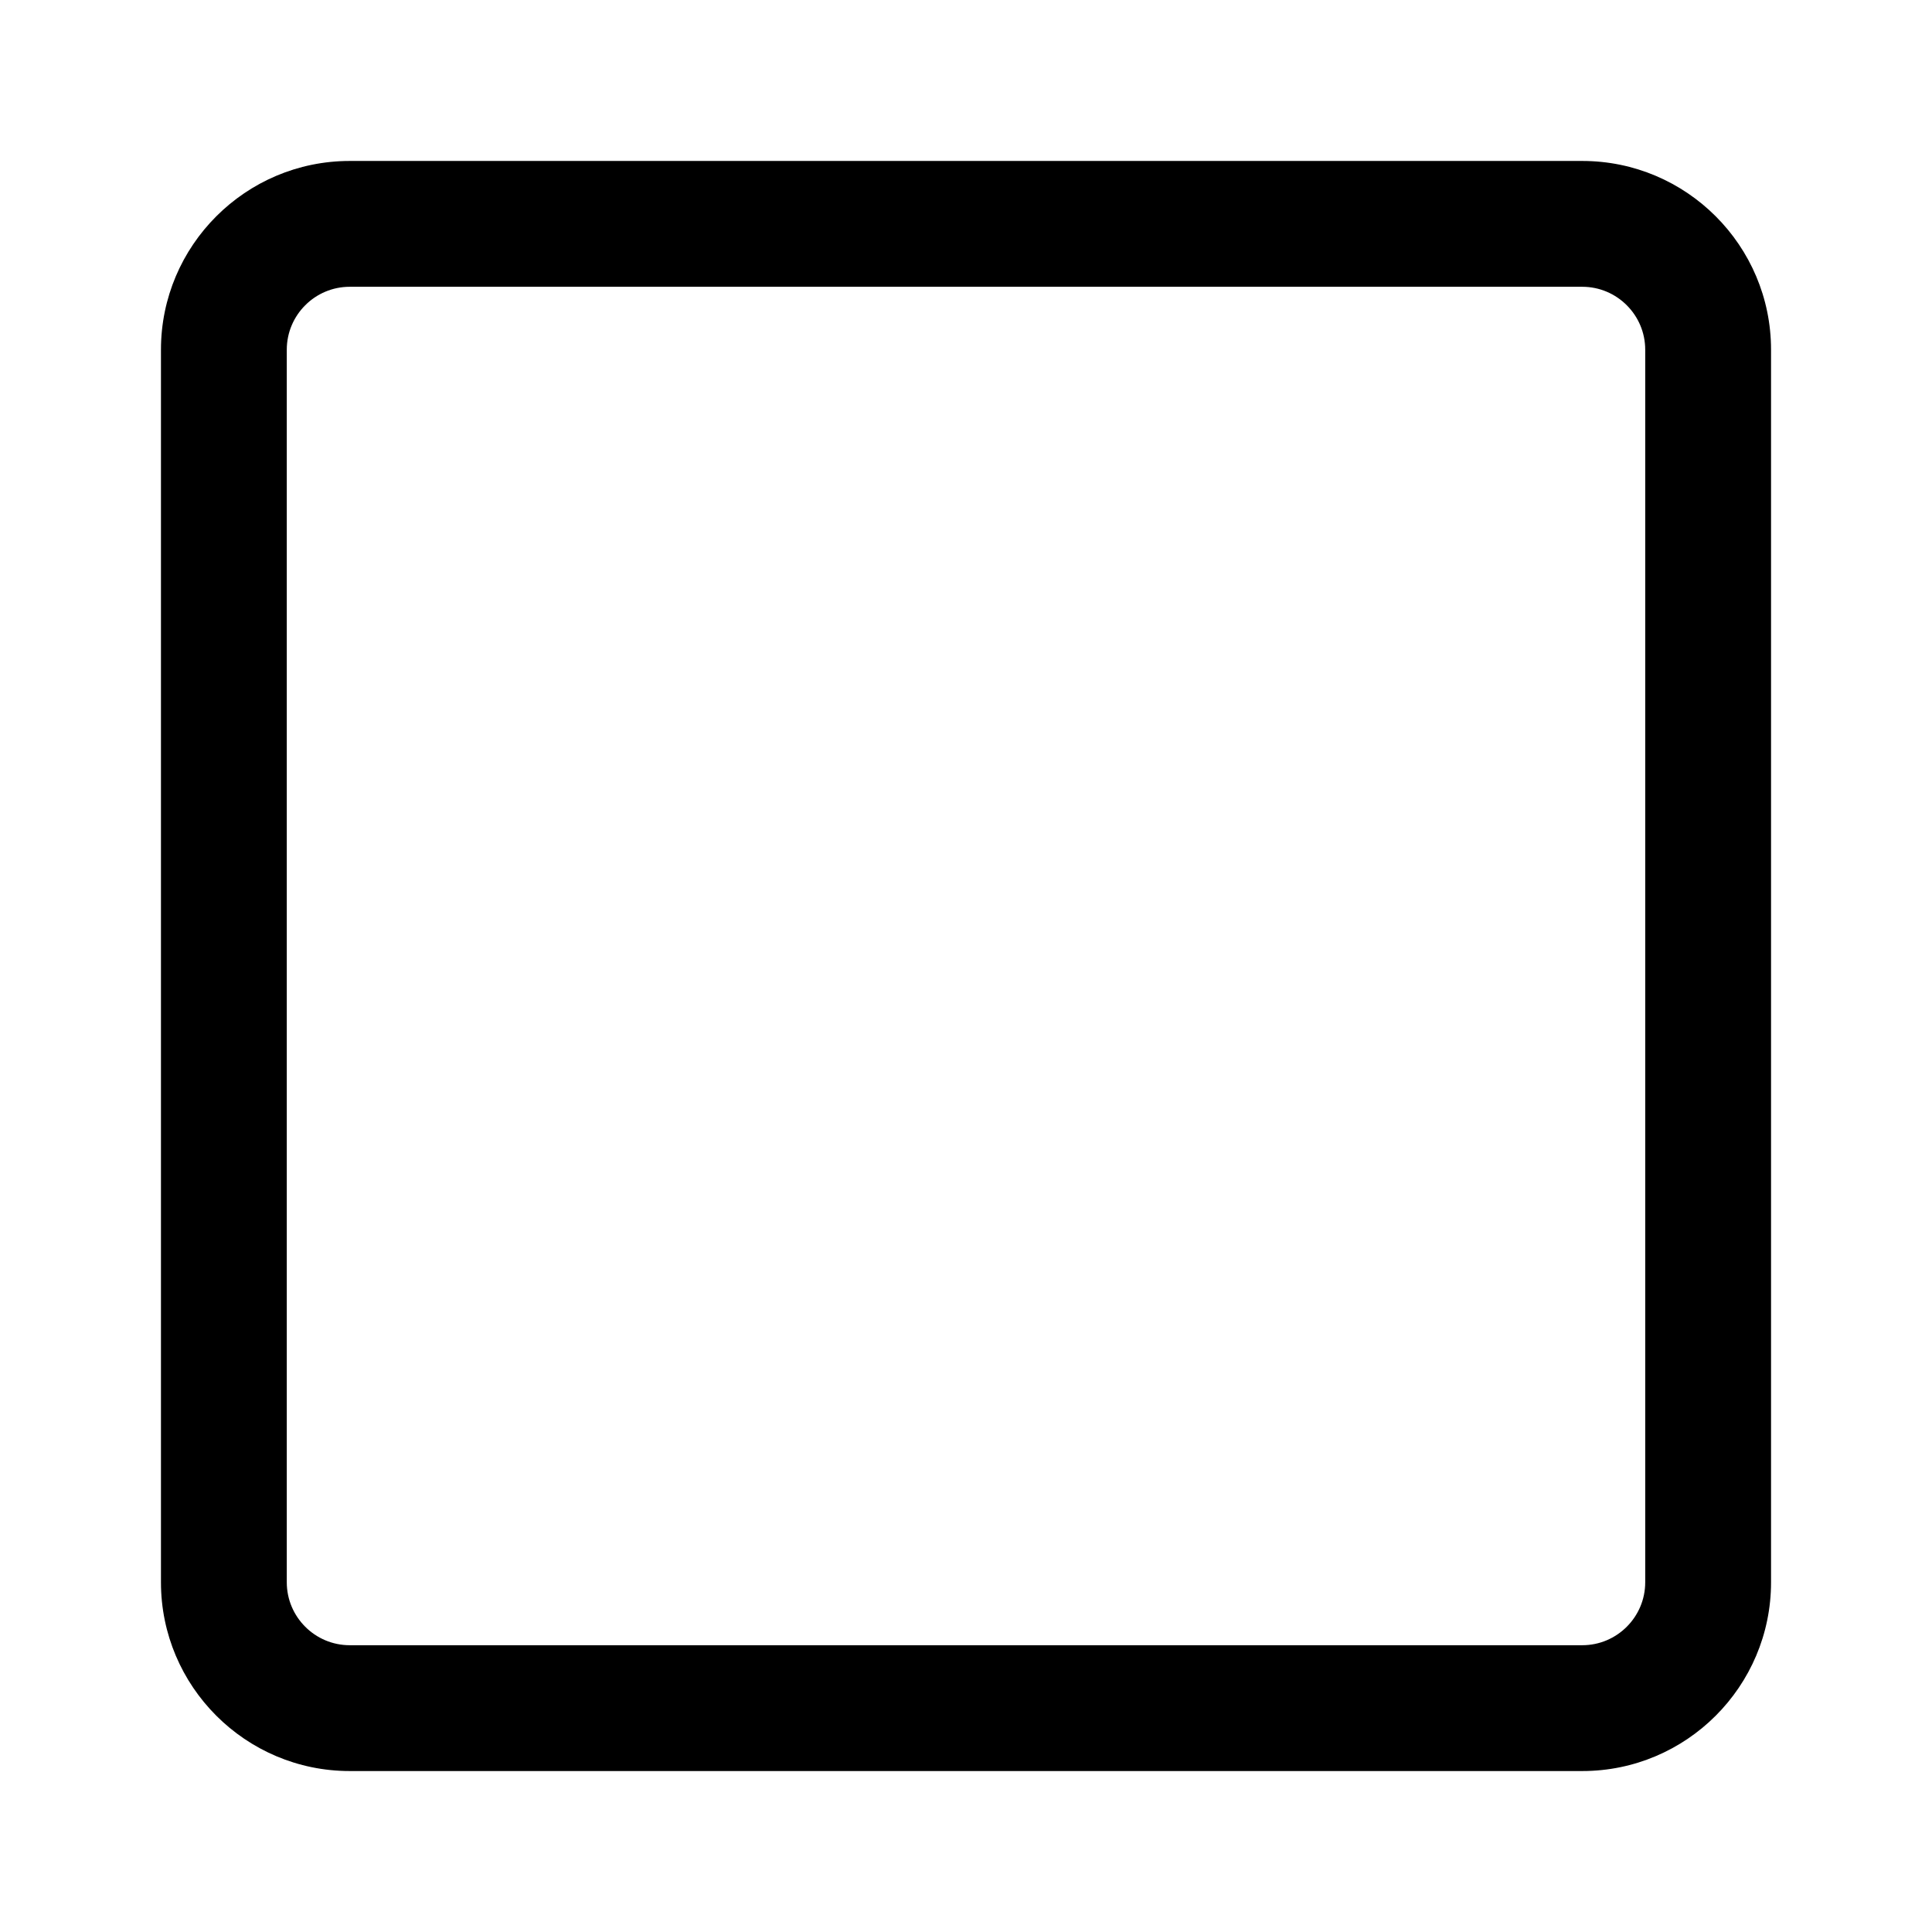 <svg width="16" height="16" viewBox="0 0 16 16" xmlns="http://www.w3.org/2000/svg">
<g clip-path="url(#clip0)">
<path d="M13.104 14.667H2.896C2.034 14.667 1.333 13.966 1.333 13.104V2.896C1.333 2.034 2.034 1.333 2.896 1.333H13.104C13.966 1.333 14.667 2.034 14.667 2.896V13.104C14.667 13.966 13.966 14.667 13.104 14.667ZM2.896 2.375C2.609 2.375 2.375 2.609 2.375 2.896V13.104C2.375 13.391 2.609 13.625 2.896 13.625H13.104C13.391 13.625 13.625 13.391 13.625 13.104V2.896C13.625 2.609 13.391 2.375 13.104 2.375H2.896Z"/>
</g>
<defs>
<clipPath id="clip0">
<rect width="13.333" height="13.333" fill="white" transform="translate(1.333 1.333)"/>
</clipPath>
</defs>
</svg>
